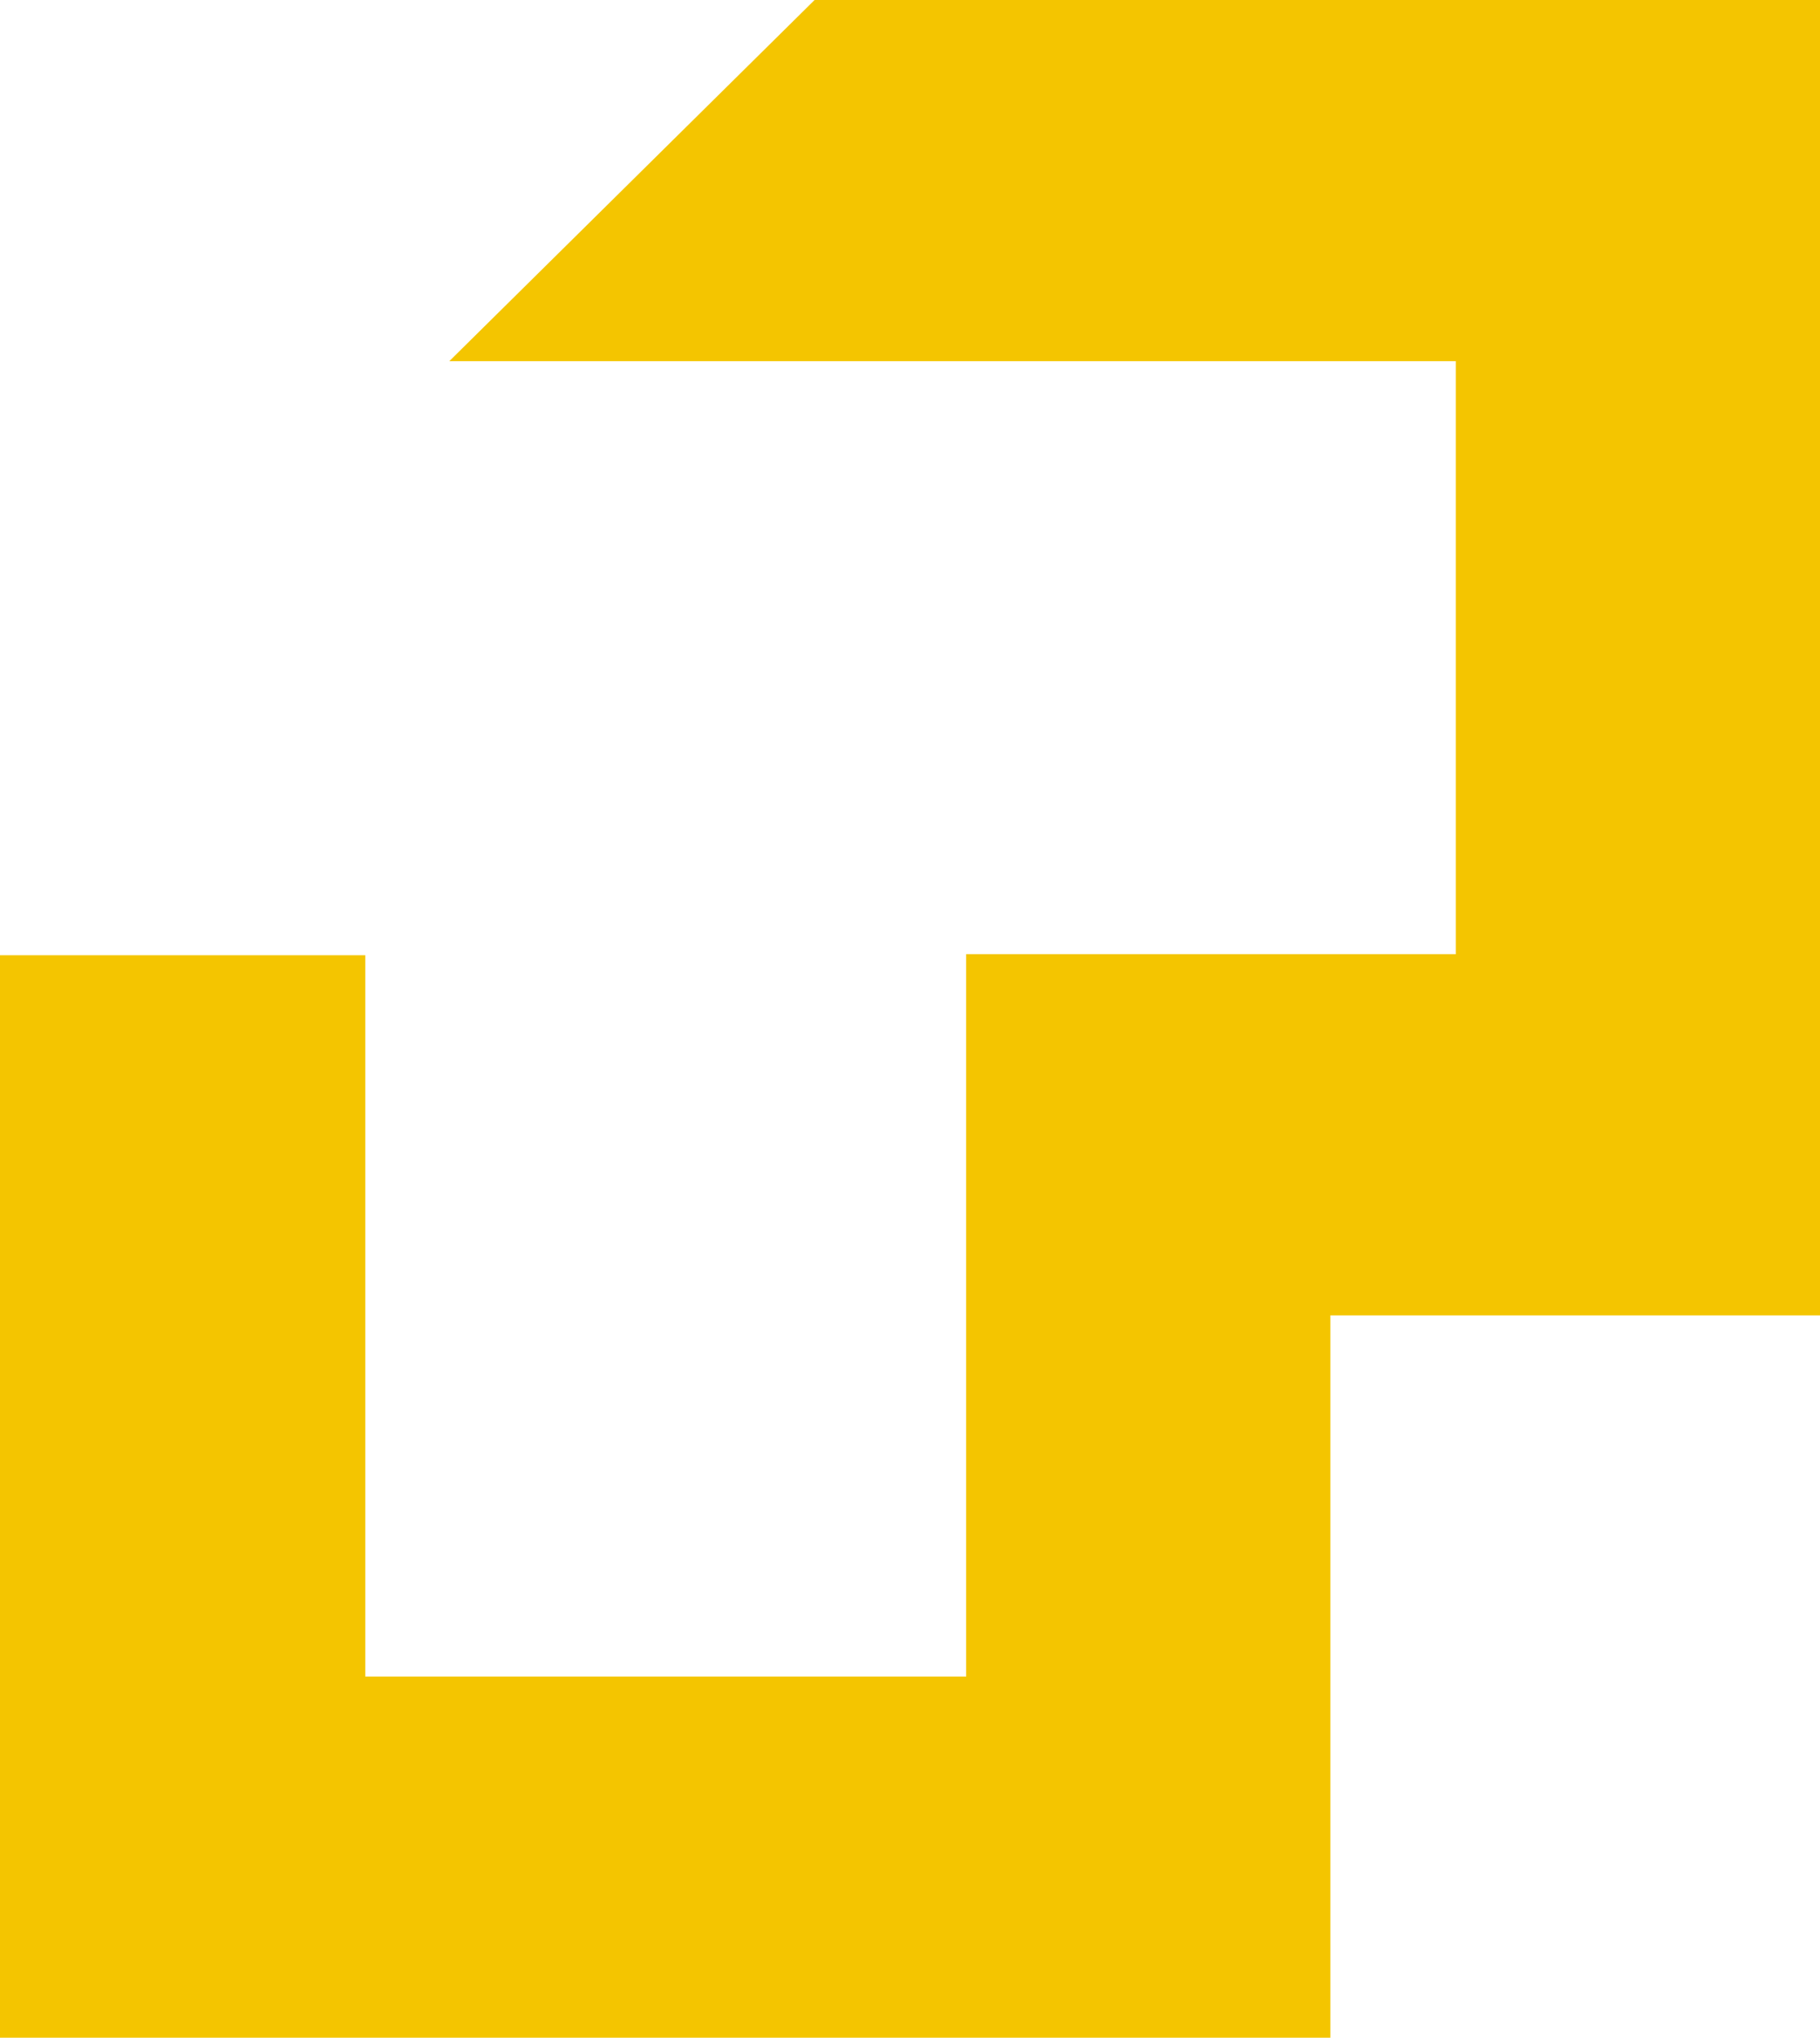<svg width="42" height="47" viewBox="0 0 42 47" fill="none" xmlns="http://www.w3.org/2000/svg">
<path d="M18.798 0L16.332 2.437L10.368 8.331H33.595V22.008H22.296V38.669H8.43V22.033H0V47H30.701V30.339H42V0H18.773H18.798Z" fill="#F4C500"/>
</svg>
